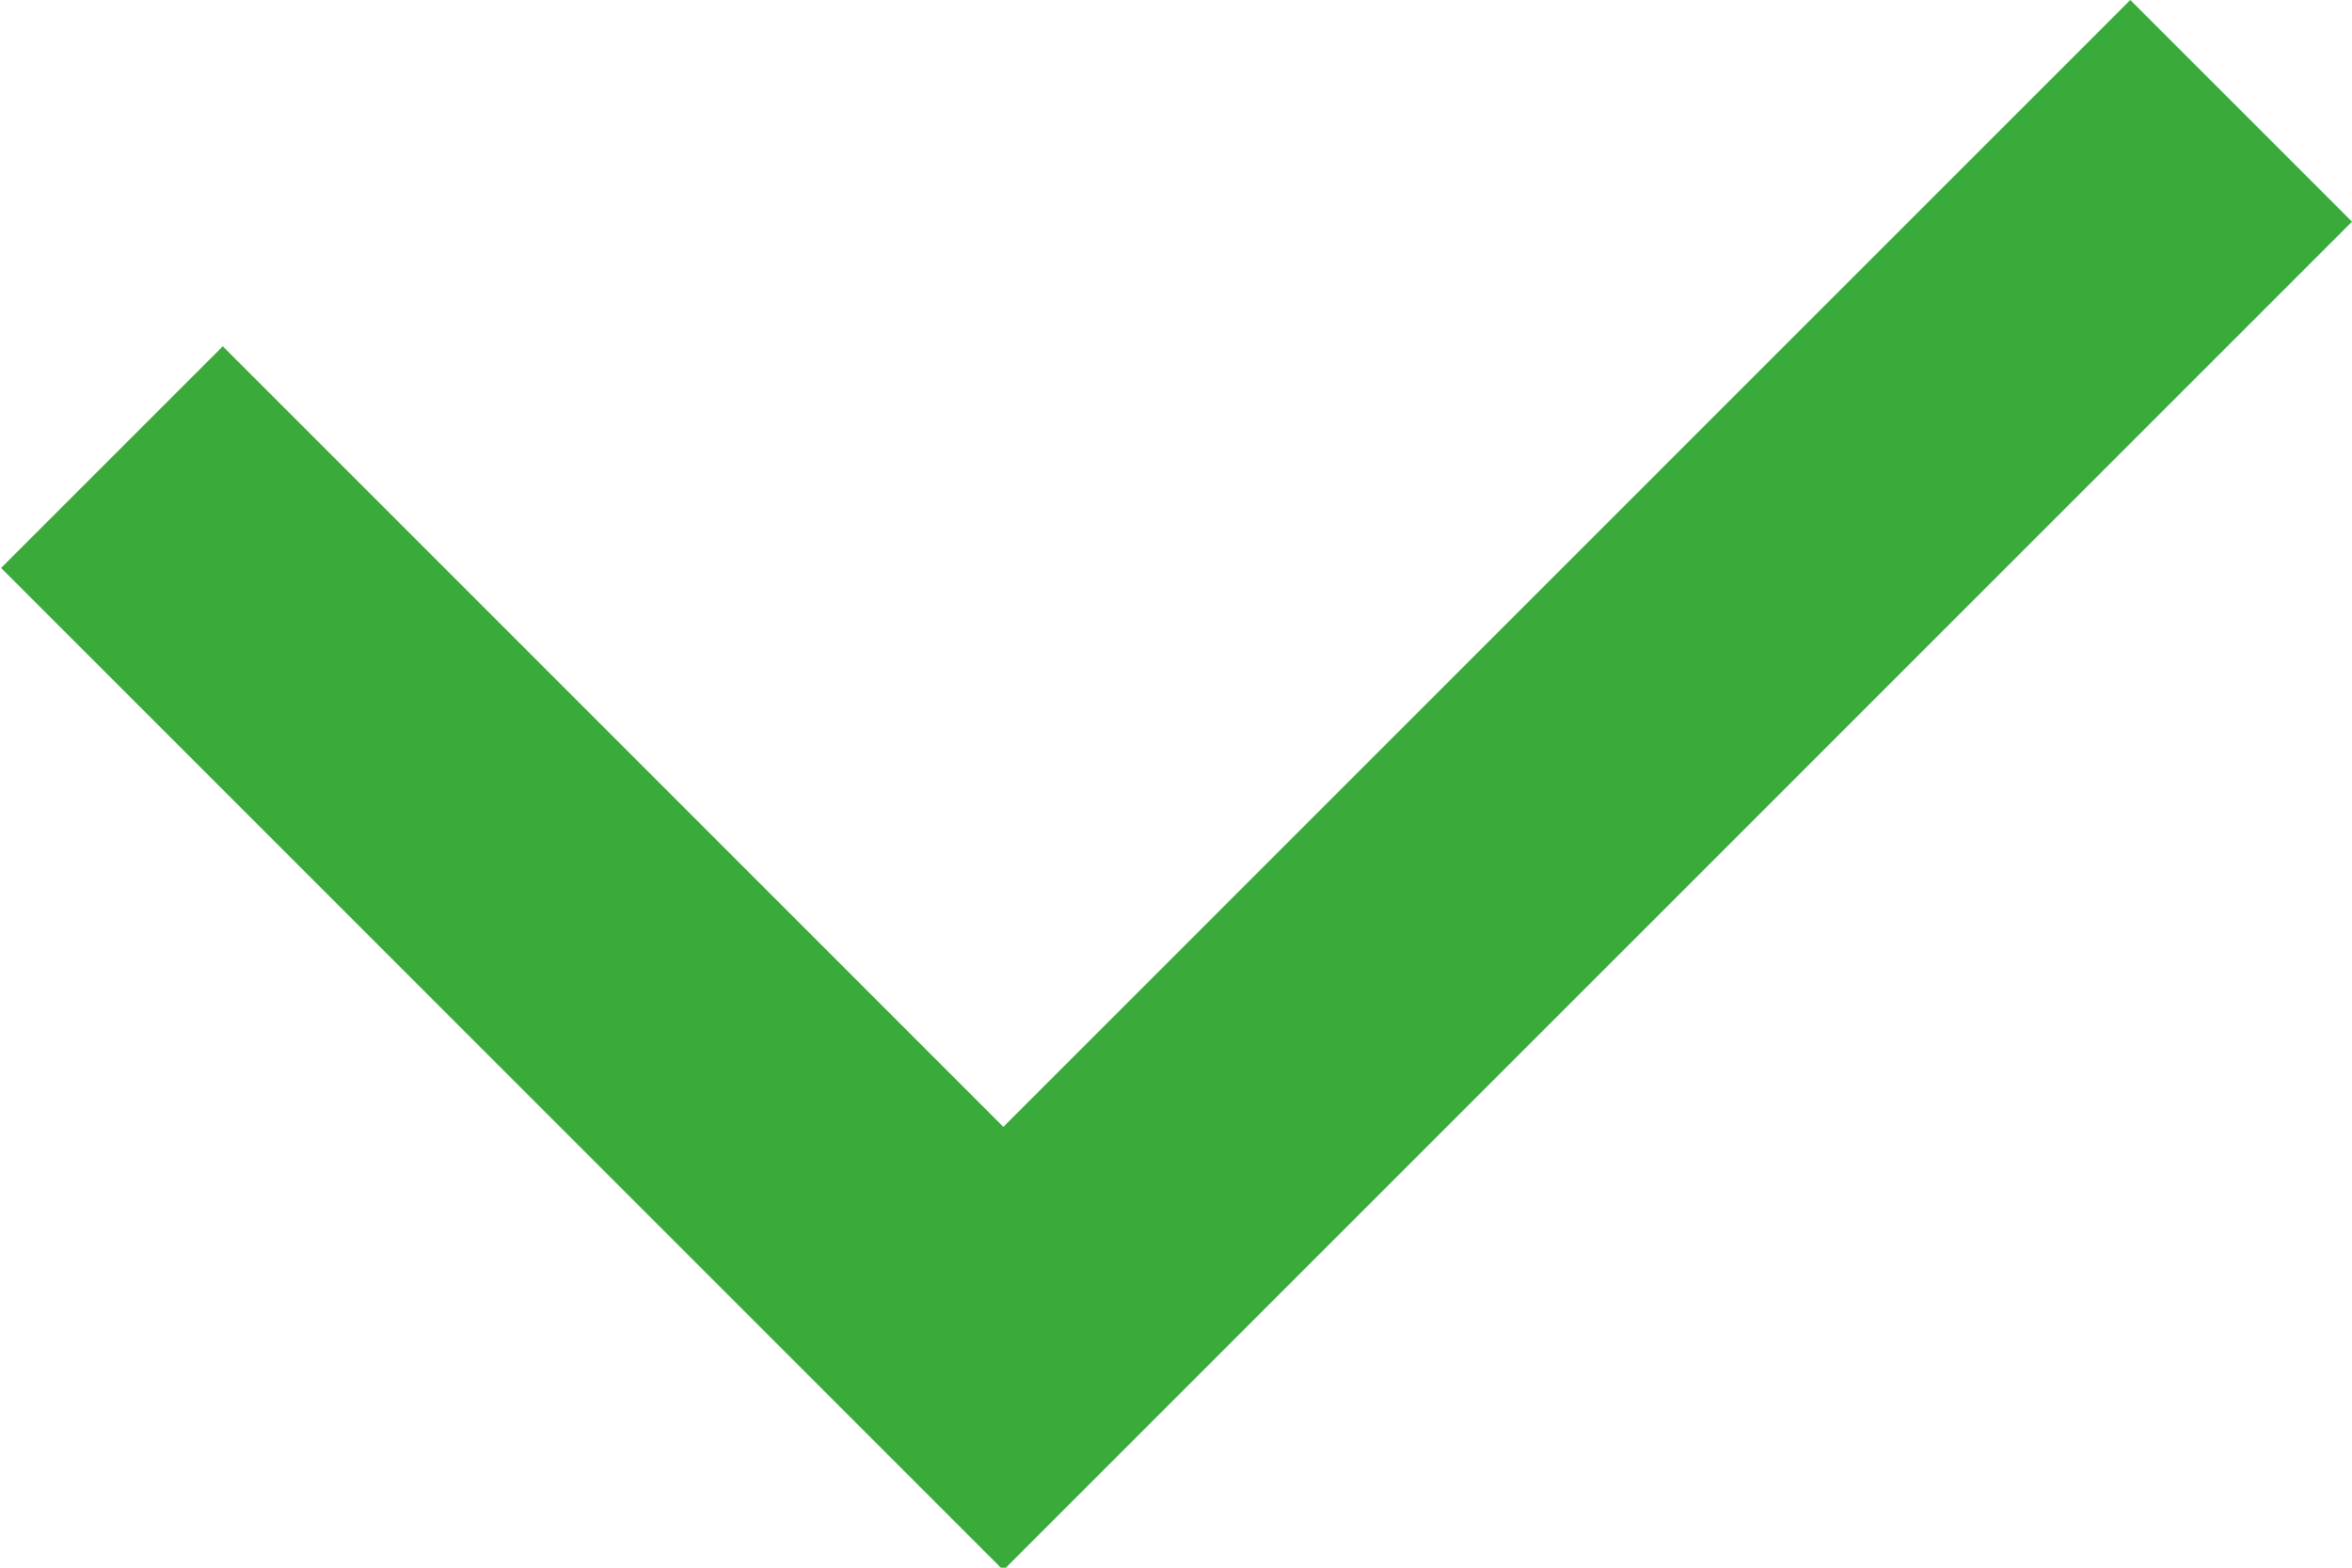 <?xml version="1.0" encoding="utf-8"?>
<!-- Generator: Adobe Illustrator 15.0.0, SVG Export Plug-In . SVG Version: 6.00 Build 0)  -->
<!DOCTYPE svg PUBLIC "-//W3C//DTD SVG 1.1//EN" "http://www.w3.org/Graphics/SVG/1.1/DTD/svg11.dtd">
<svg version="1.1" id="Слой_1" xmlns="http://www.w3.org/2000/svg" xmlns:xlink="http://www.w3.org/1999/xlink" x="0px" y="0px"
	 width="15px" height="10px" viewBox="0 0 15 10" enable-background="new 0 0 15 10" xml:space="preserve">
<polygon fill="#3AAA3A" points="6.399,10.016 0.007,3.623 1.421,2.209 6.399,7.188 13.586,0 15,1.414 "/>
</svg>
